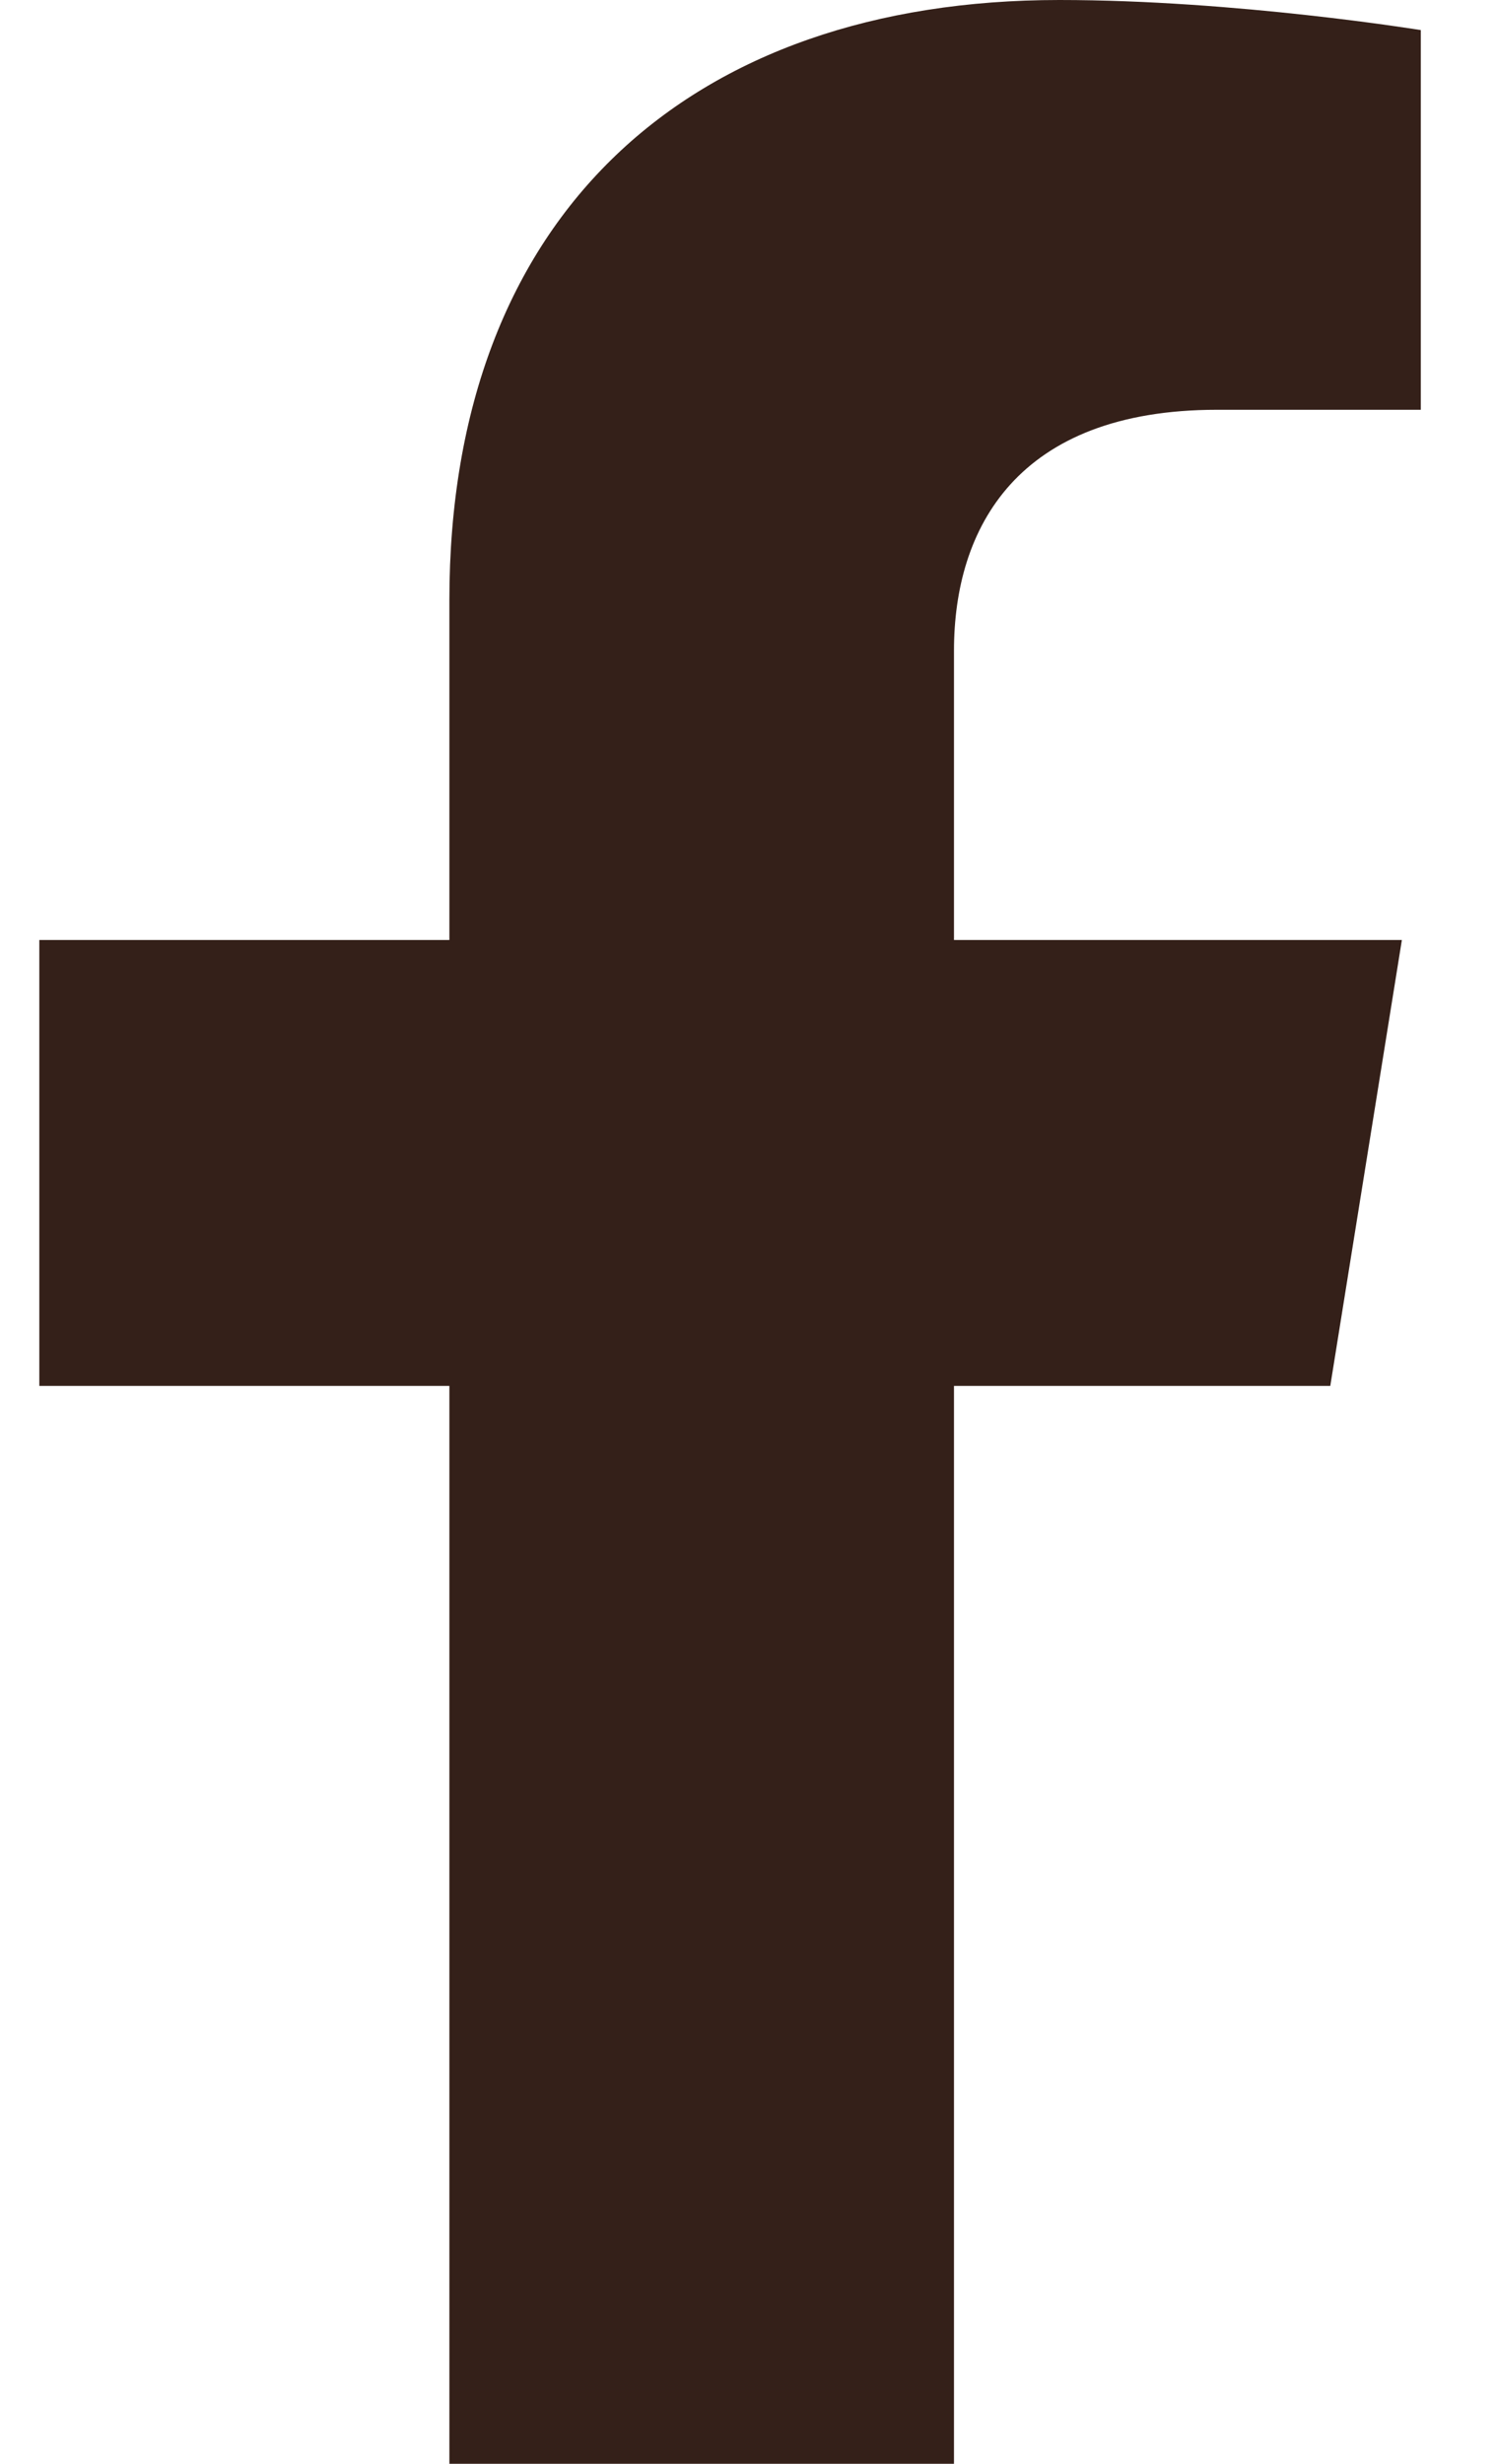<svg width="17" height="28" viewBox="0 0 17 28" fill="none" xmlns="http://www.w3.org/2000/svg">
<path d="M15.127 15.75L15.941 10.683H10.848V7.394C10.848 6.008 11.56 4.657 13.841 4.657H16.156V0.342C16.156 0.342 14.055 0 12.046 0C7.852 0 5.11 2.427 5.11 6.821V10.683H0.447V15.75H5.11V28H10.848V15.75H15.127Z" fill="#342019"/>
</svg>
